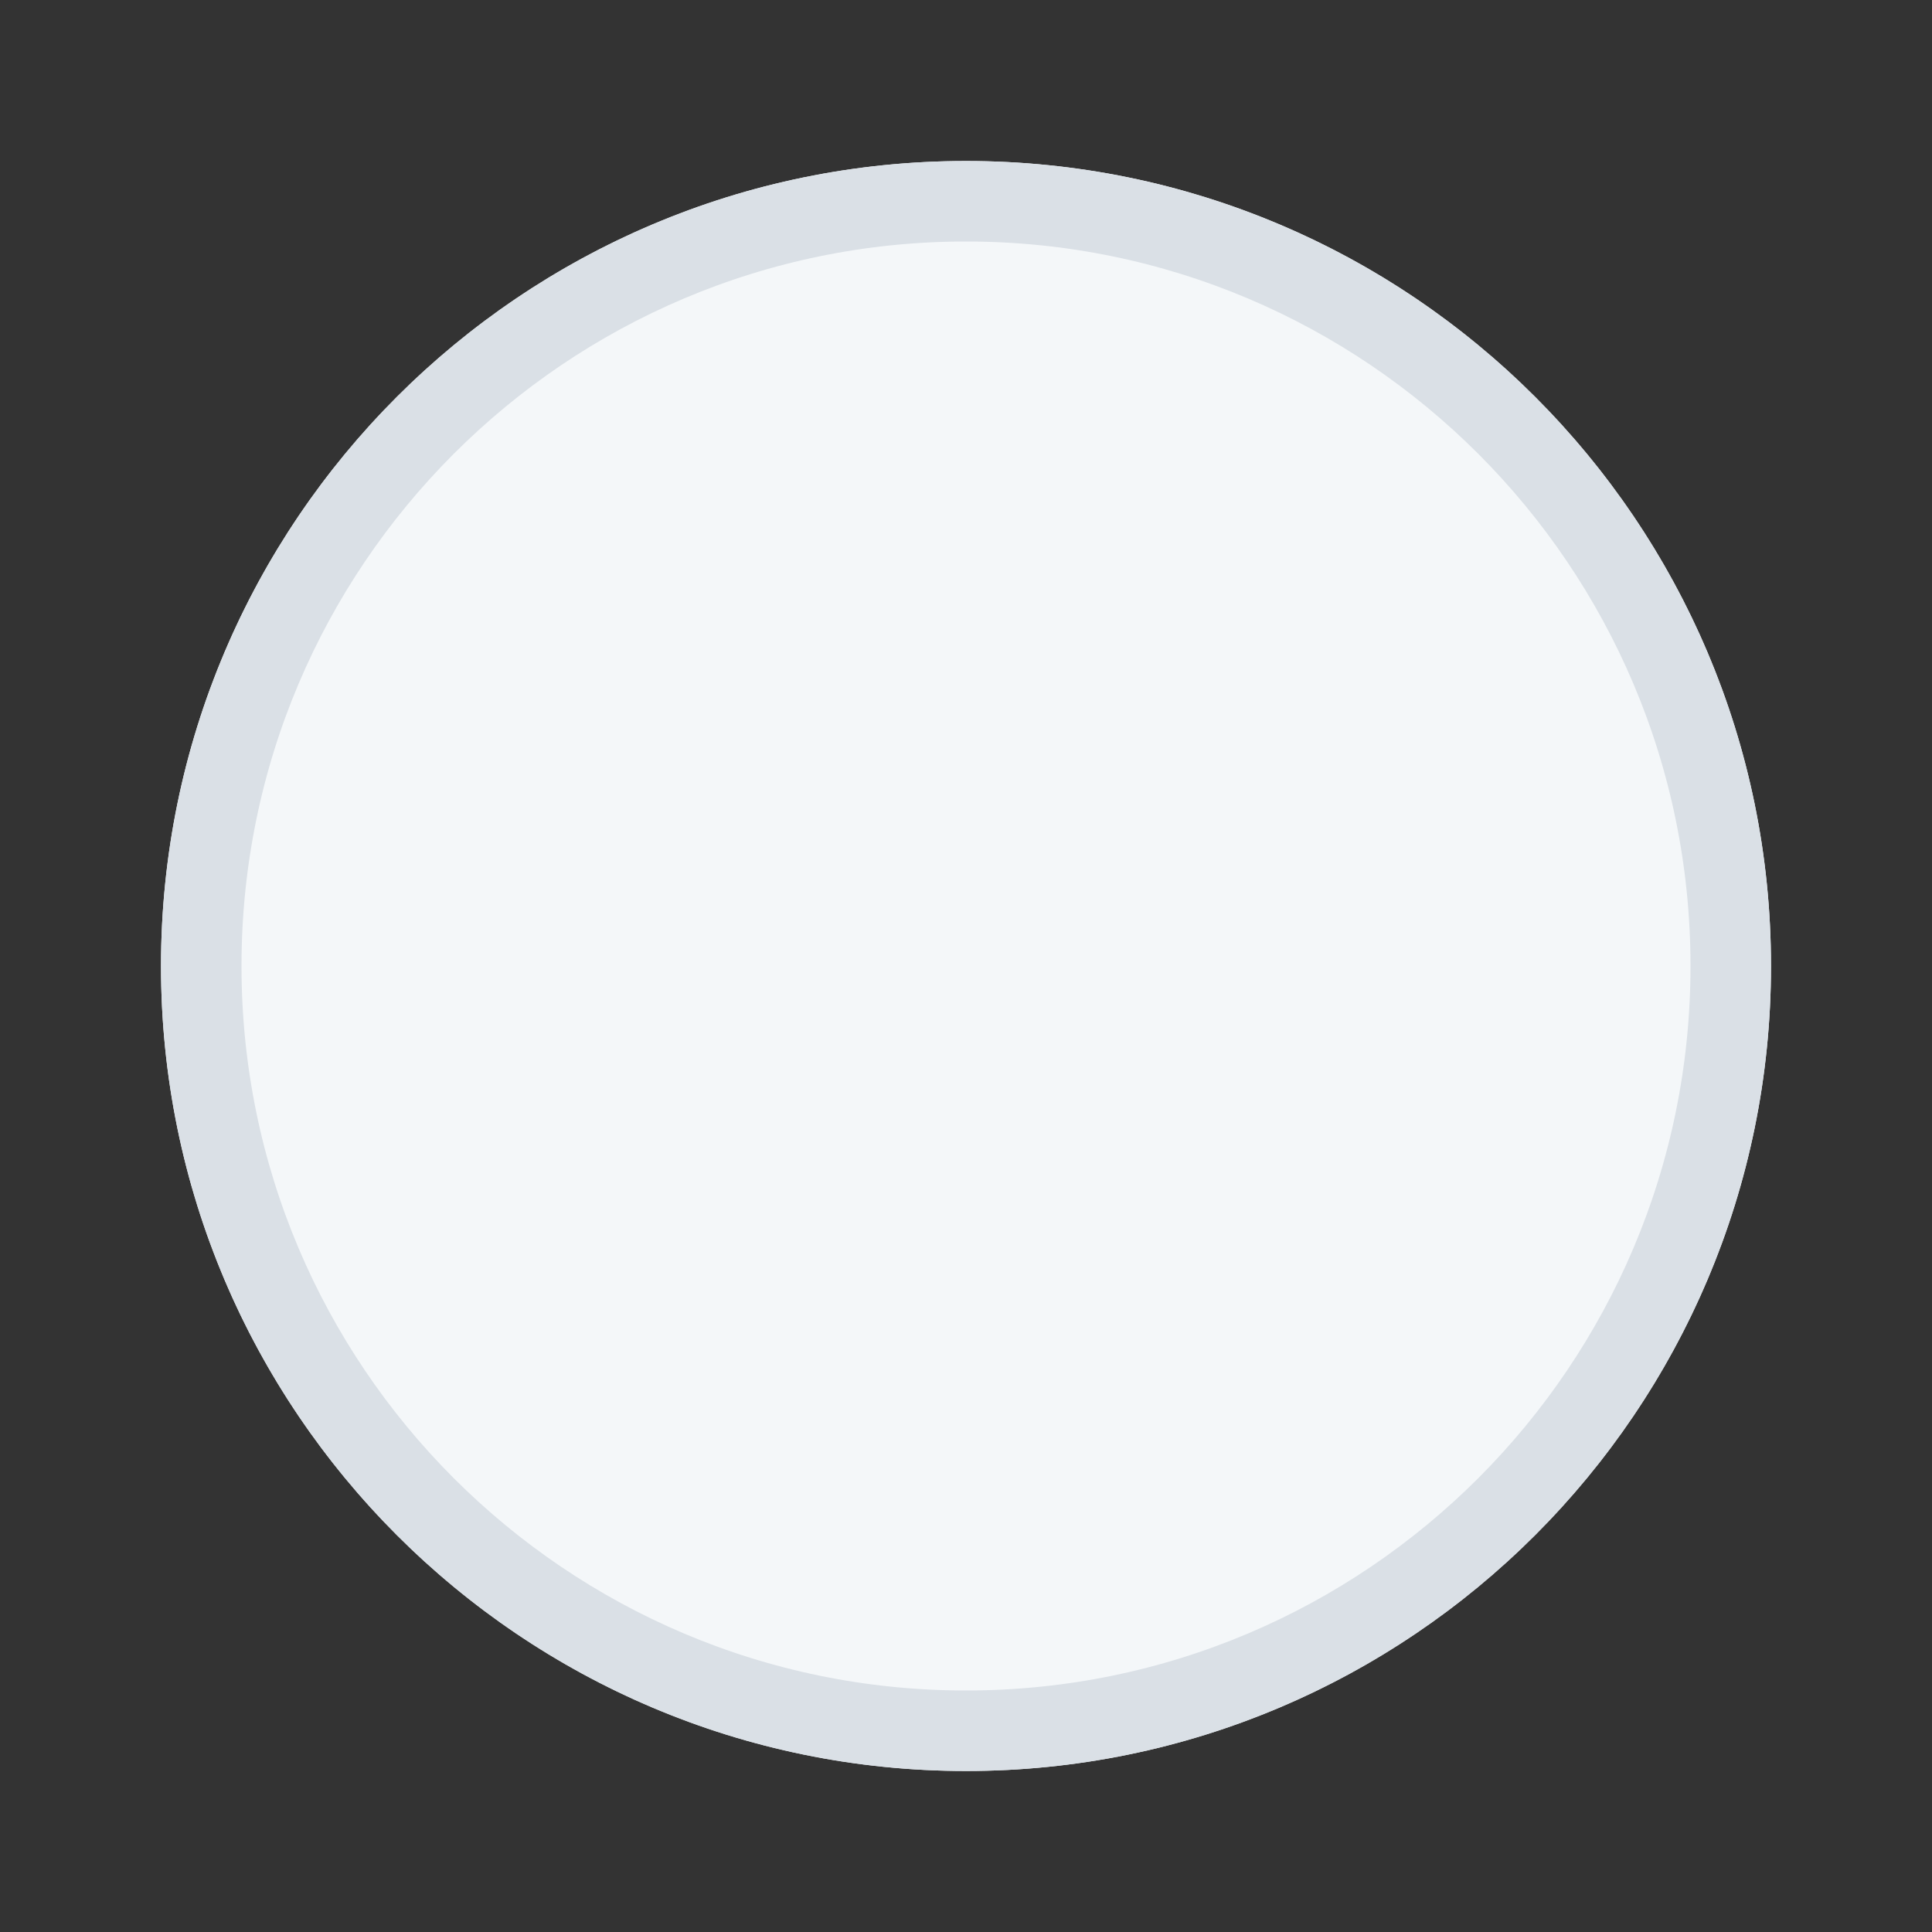 <?xml version="1.0" encoding="UTF-8"?>
<svg width="24px" height="24px" viewBox="0 0 24 24" version="1.1" xmlns="http://www.w3.org/2000/svg" xmlns:xlink="http://www.w3.org/1999/xlink">
    <rect x="0" y="0" width="24" height="24" fill="#333333" stroke="none"/>
    <!-- Generator: Sketch 48.2 (47327) - http://www.bohemiancoding.com/sketch -->
    <title>sys_radio button_d</title>
    <desc>Created with Sketch.</desc>
    <defs>
        <path d="M12,2 C6.48,2 2,6.48 2,12 C2,17.52 6.48,22 12,22 C17.52,22 22,17.52 22,12 C22,6.48 17.52,2 12,2 L12,2 Z" id="path-1"></path>
    </defs>
    <g id="uikit" stroke="none" stroke-width="1" fill="none" fill-rule="evenodd" transform="translate(-929, -939)">
        <g id="sys_radio-button_d" transform="translate(929, 939)">
            <polygon id="Bounds" points="0 0 24 0 24 24 0 24"></polygon>
            <g id="Shape">
                <use fill="#F4F7F9" fill-rule="evenodd" xlink:href="#path-1"></use>
                <path stroke="#DAE0E6" stroke-width="1" d="M12,2.5 C6.756,2.5 2.5,6.756 2.5,12 C2.5,17.244 6.756,21.5 12,21.5 C17.244,21.5 21.5,17.244 21.5,12 C21.5,6.756 17.244,2.5 12,2.5 Z"></path>
            </g>
        </g>
    </g>
</svg>
